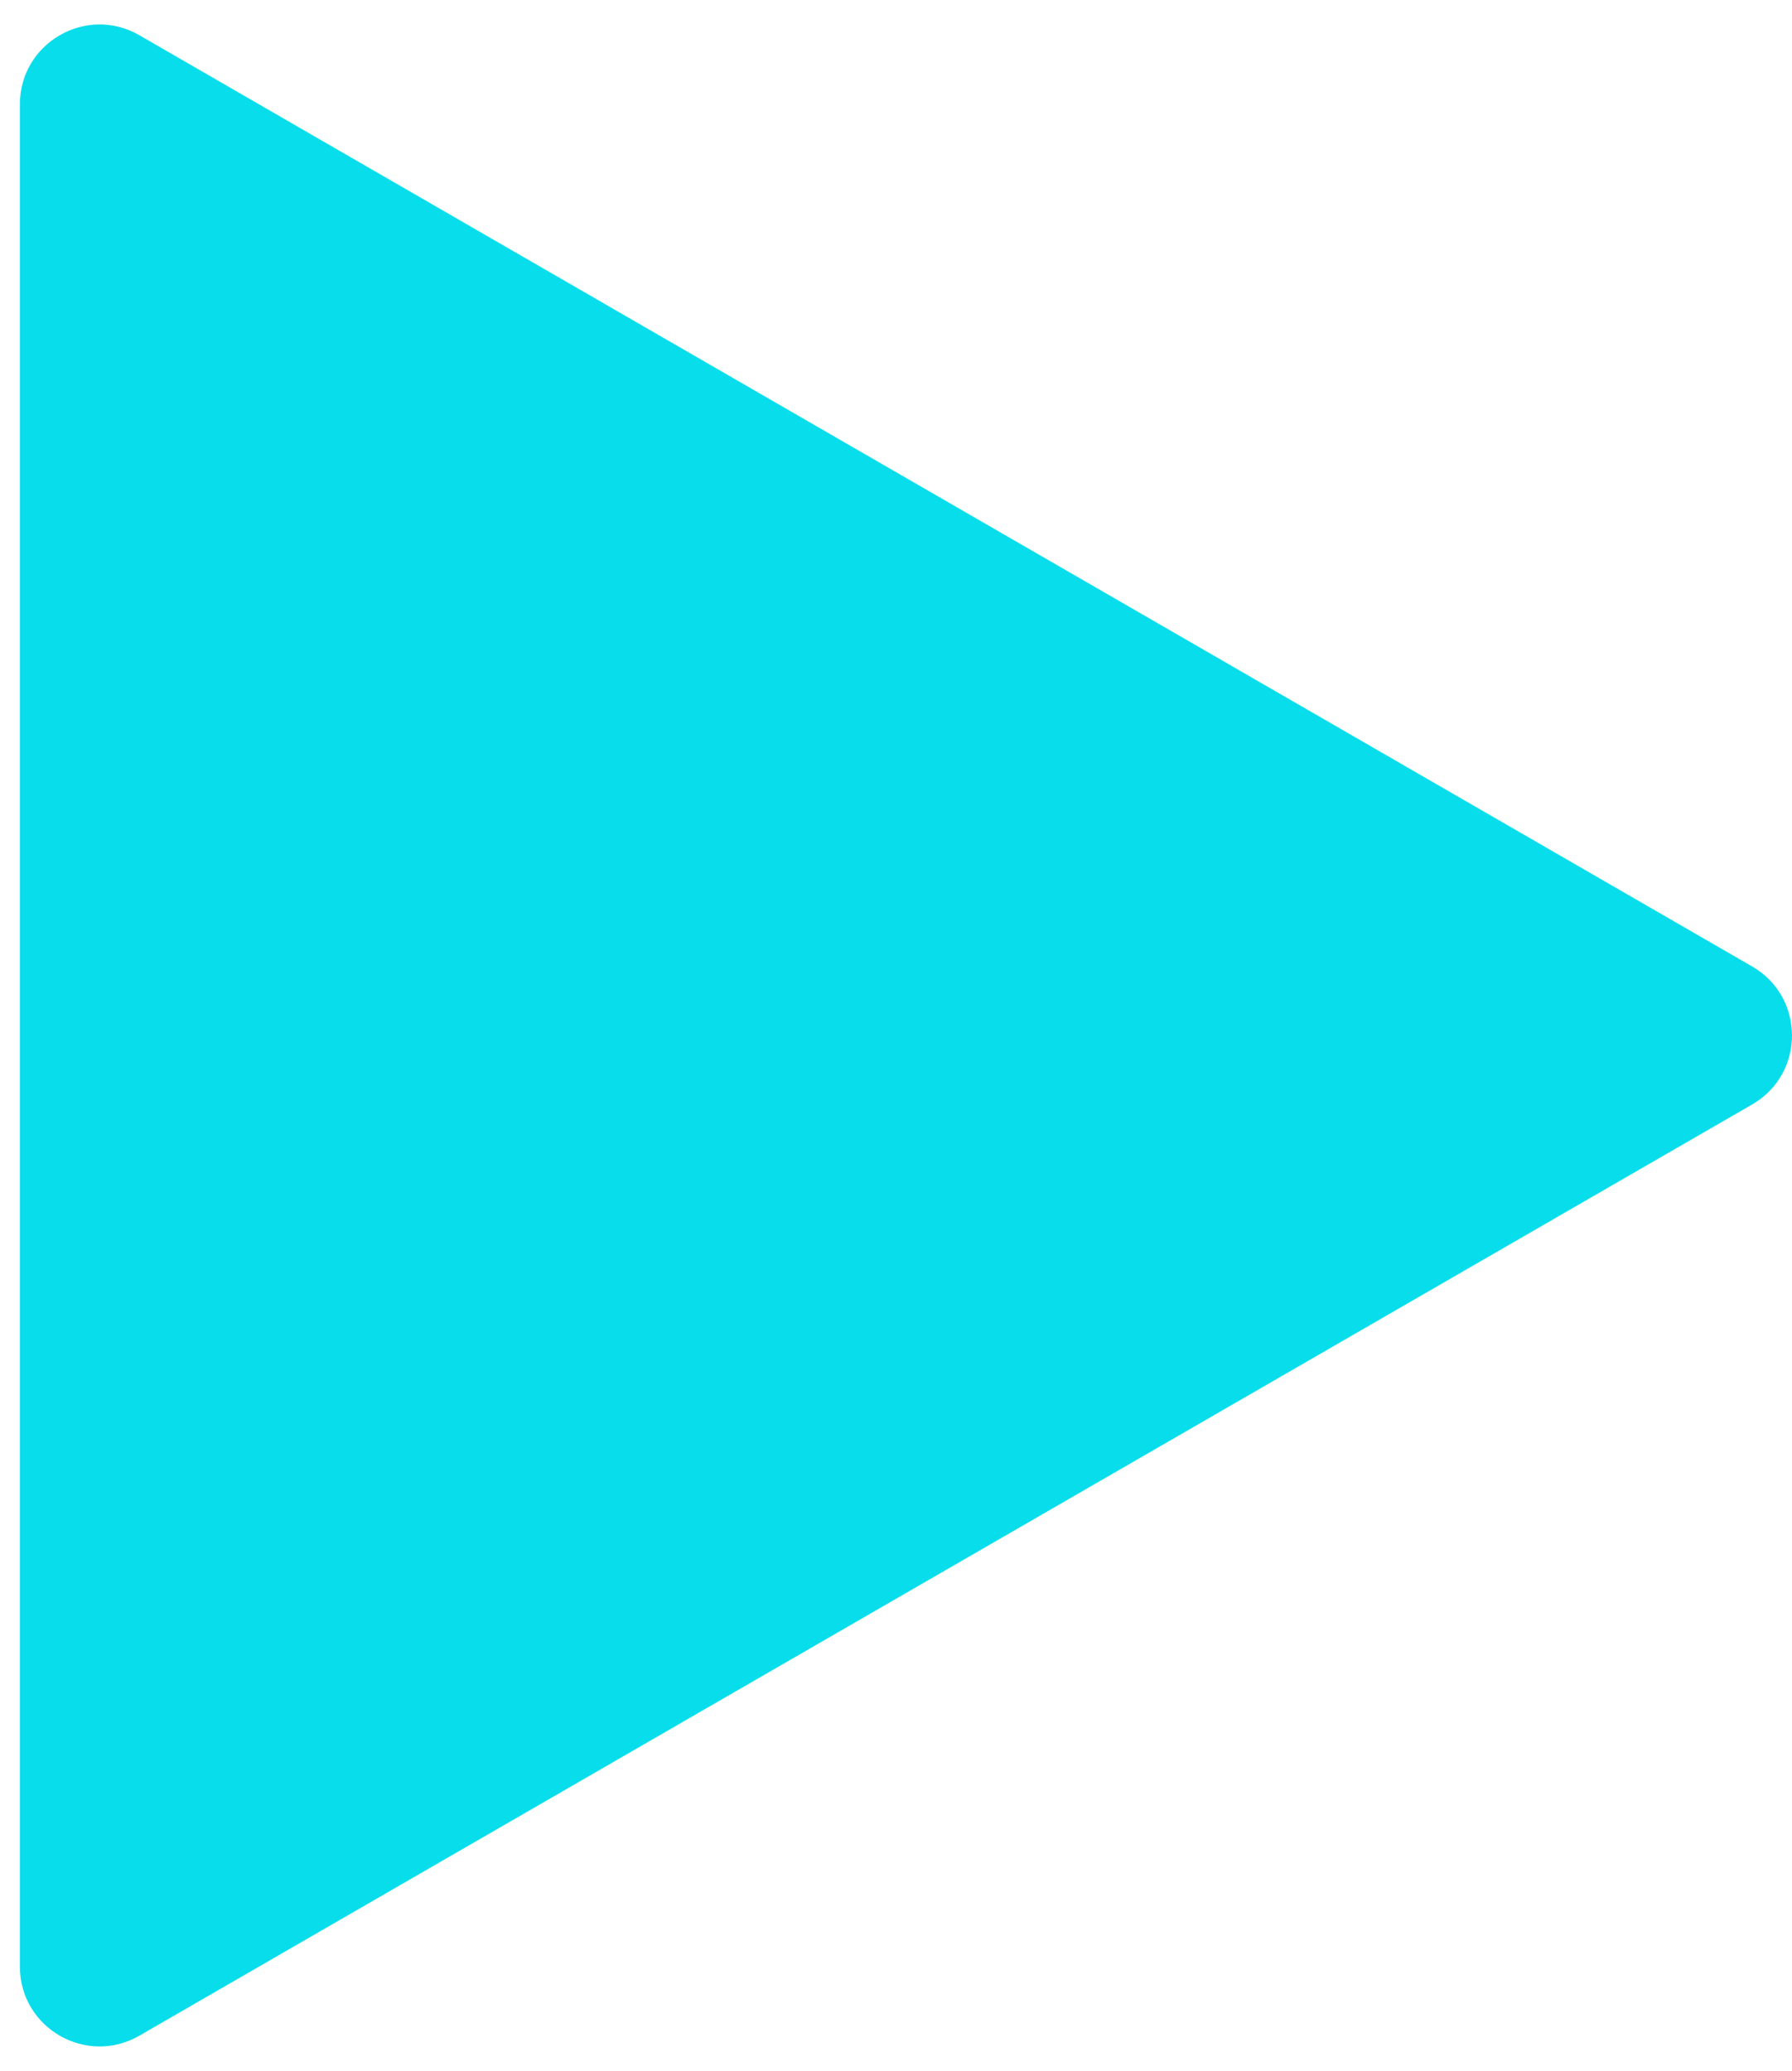 <svg width="45" height="52" viewBox="0 0 45 52" fill="none" xmlns="http://www.w3.org/2000/svg">
<g filter="url(#filter0_i_83_15)">
<path d="M44 24.268C45.333 25.038 45.333 26.962 44 27.732L3.5 51.115C2.167 51.885 0.5 50.922 0.5 49.383L0.5 2.617C0.5 1.078 2.167 0.115 3.5 0.885L44 24.268Z" fill="#08DDEB"/>
</g>
<defs>
<filter id="filter0_i_83_15" x="0.5" y="0.614" width="44.5" height="50.771" filterUnits="userSpaceOnUse" color-interpolation-filters="sRGB">
<feFlood flood-opacity="0" result="BackgroundImageFix"/>
<feBlend mode="normal" in="SourceGraphic" in2="BackgroundImageFix" result="shape"/>
<feColorMatrix in="SourceAlpha" type="matrix" values="0 0 0 0 0 0 0 0 0 0 0 0 0 0 0 0 0 0 127 0" result="hardAlpha"/>
<feOffset/>
<feGaussianBlur stdDeviation="4"/>
<feComposite in2="hardAlpha" operator="arithmetic" k2="-1" k3="1"/>
<feColorMatrix type="matrix" values="0 0 0 0 0 0 0 0 0 0 0 0 0 0 0 0 0 0 0.25 0"/>
<feBlend mode="normal" in2="shape" result="effect1_innerShadow_83_15"/>
</filter>
</defs>
</svg>
